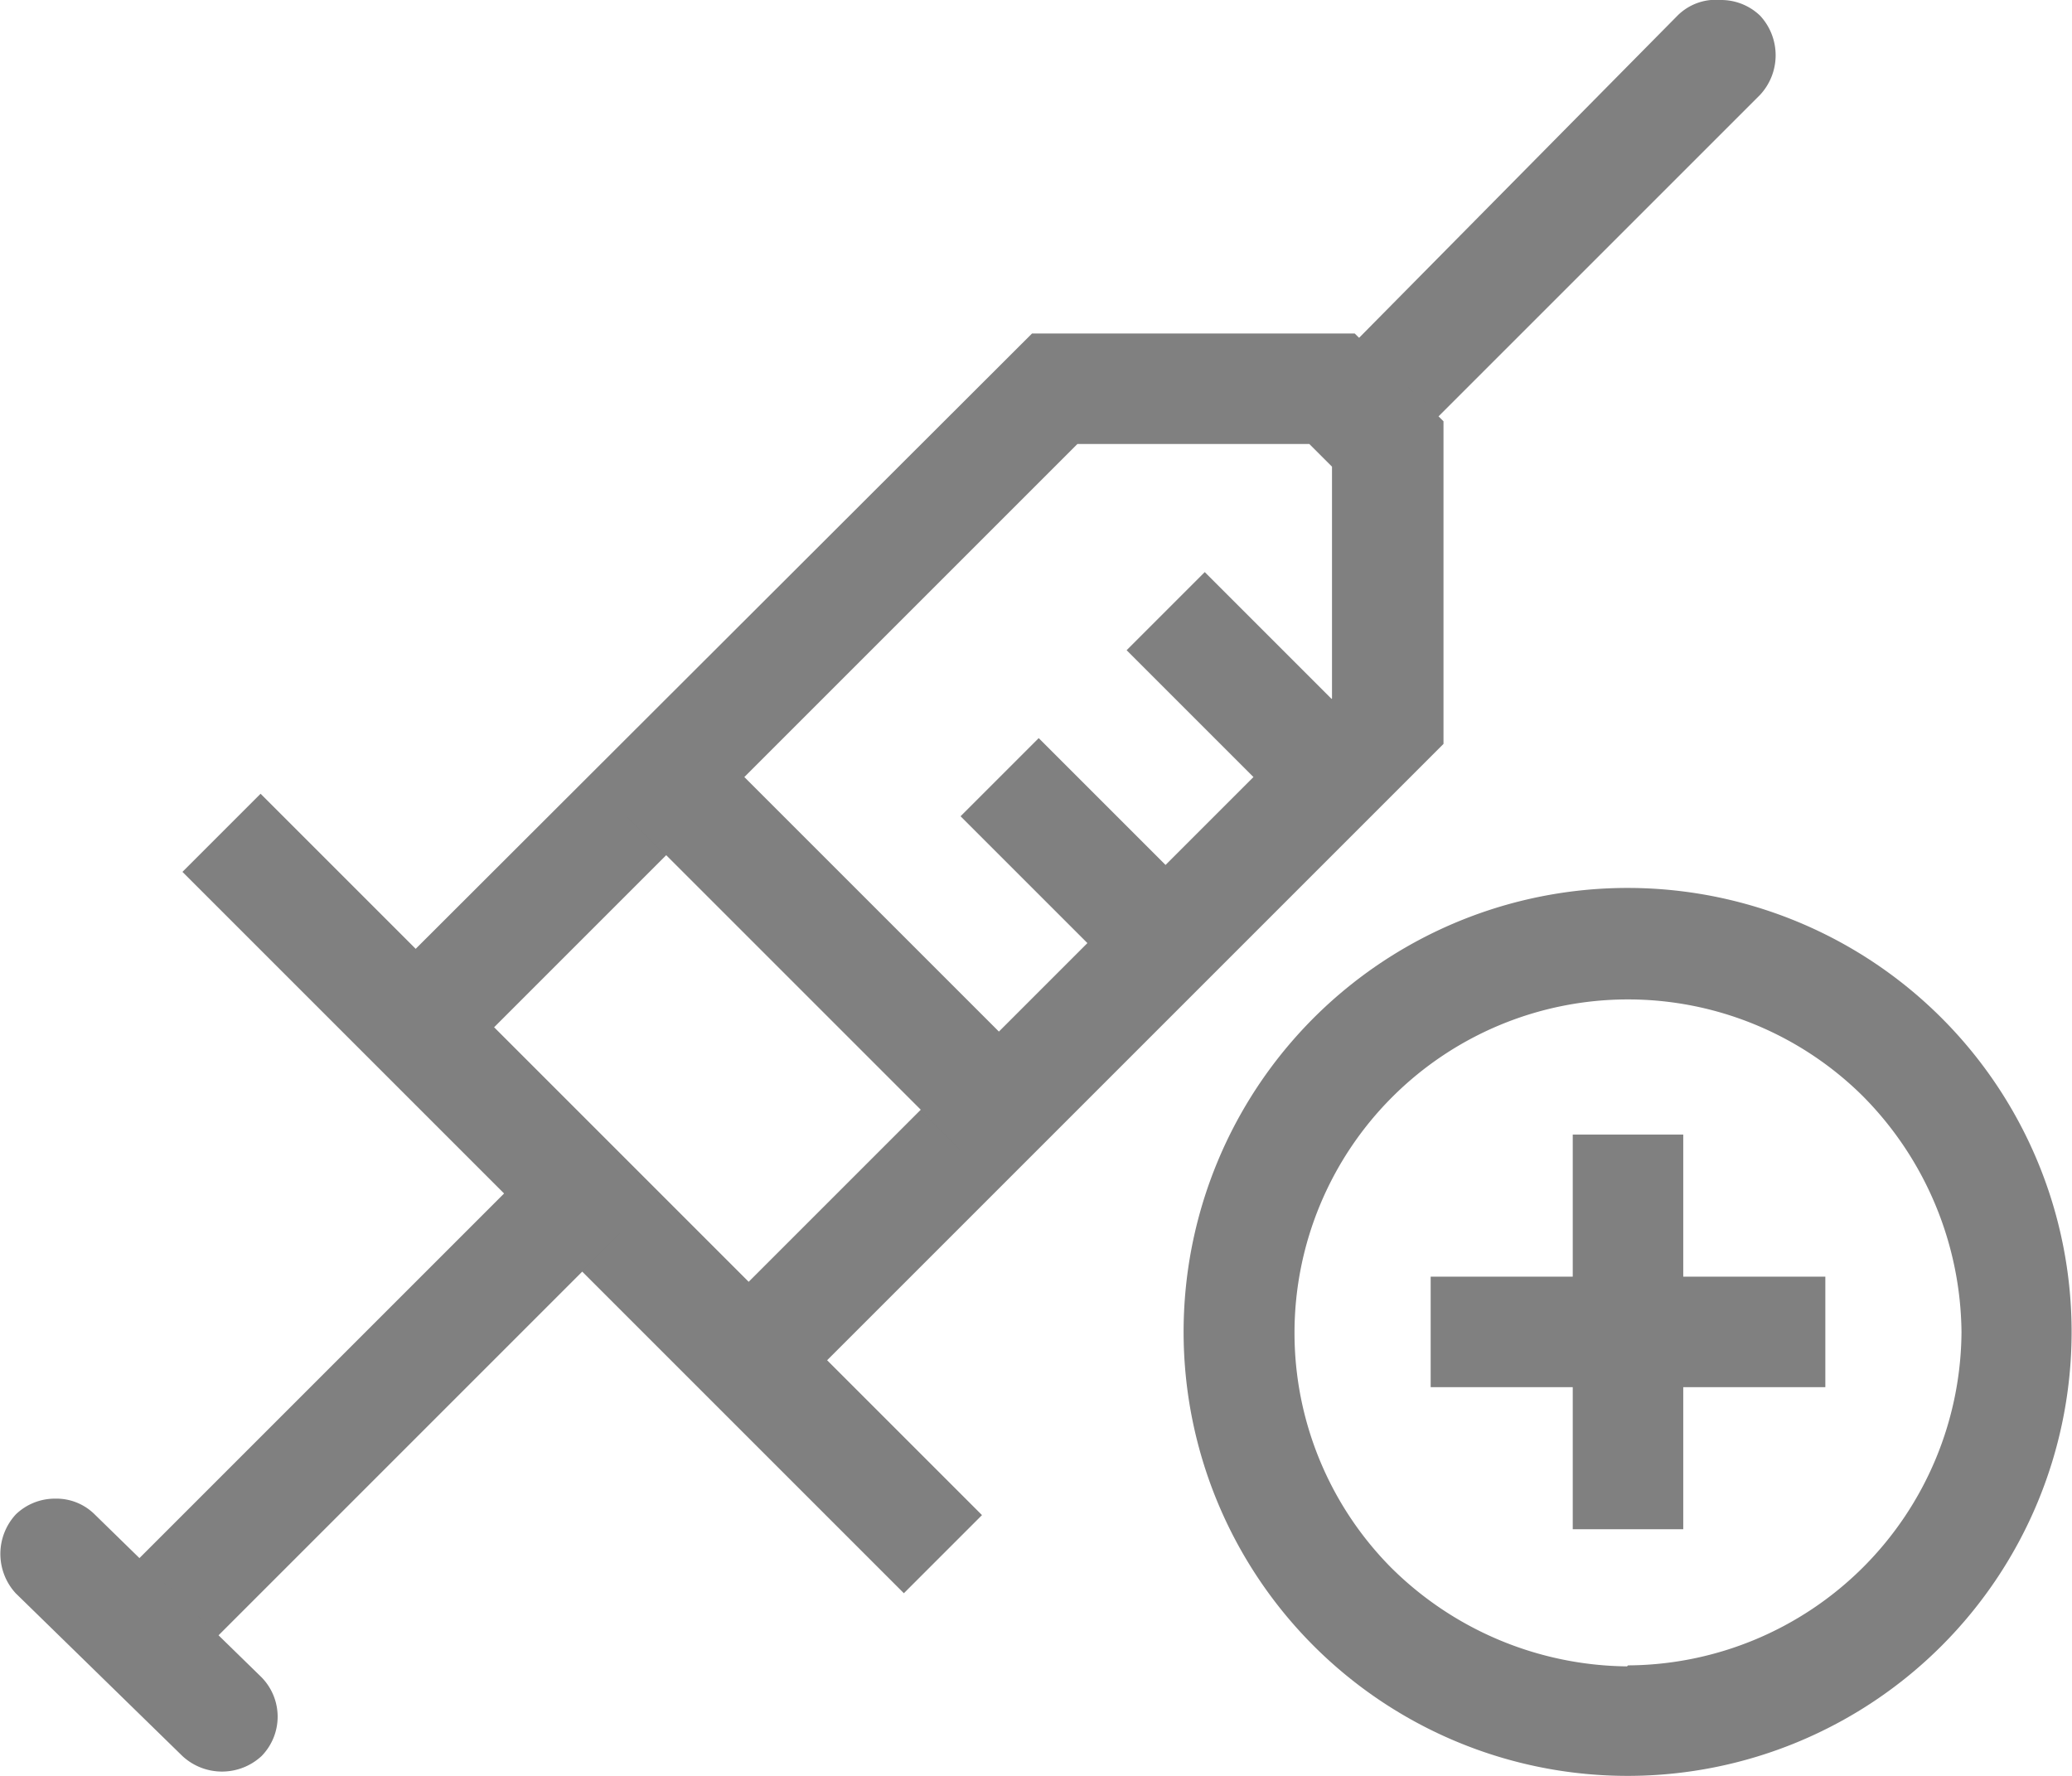 <svg xmlns="http://www.w3.org/2000/svg" viewBox="0 0 21 18"><defs><style>.cls-1{fill:gray;}</style></defs><g id="Layer_2" data-name="Layer 2"><g id="Layer_1_copy" data-name="Layer 1 copy"><path class="cls-1" d="M17.44,0a.57.57,0,0,1,.4.16.59.59,0,0,1,0,.8L14.46,4.34a.57.57,0,0,1-.8-.8L17,.16A.55.55,0,0,1,17.44,0Z"/><polygon class="cls-1" points="10.46 3.38 13.73 3.38 14.63 4.27 14.63 7.54 8.27 13.9 7.48 13.1 13.5 7.08 13.5 4.73 13.27 4.5 10.92 4.5 4.9 10.52 4.1 9.73 10.46 3.38"/><rect class="cls-1" x="5.34" y="6.92" width="1.12" height="10.34" transform="translate(-6.82 7.72) rotate(-45)"/><rect class="cls-1" x="0.13" y="13.92" width="6.76" height="1.12" transform="translate(-9.21 6.73) rotate(-45)"/><path class="cls-1" d="M.56,15.19a.55.55,0,0,1,.4.16L2.65,17a.57.57,0,0,1,0,.8.59.59,0,0,1-.8,0L.16,16.15a.59.59,0,0,1,0-.8A.57.57,0,0,1,.56,15.19Z"/><rect class="cls-1" x="7.88" y="7.18" width="1.12" height="4.77" transform="translate(-4.29 8.77) rotate(-45)"/><rect class="cls-1" x="12.09" y="5.84" width="1.12" height="2.39" transform="translate(-1.26 11.01) rotate(-45)"/><rect class="cls-1" x="10.41" y="7.53" width="1.12" height="2.39" transform="translate(-2.95 10.31) rotate(-45)"/><path class="cls-1" d="M19.68,10.32A4.5,4.5,0,0,1,16.5,18h0a4.5,4.5,0,1,1,3.18-7.68ZM16.5,16.88a3.4,3.4,0,0,0,3.38-3.38,3.44,3.44,0,0,0-1-2.39,3.38,3.38,0,0,0-4.78,4.78,3.44,3.44,0,0,0,2.39,1Z"/><rect class="cls-1" x="14.5" y="12.94" width="4" height="1.12"/><rect class="cls-1" x="15.94" y="11.5" width="1.12" height="4"/></g></g></svg>